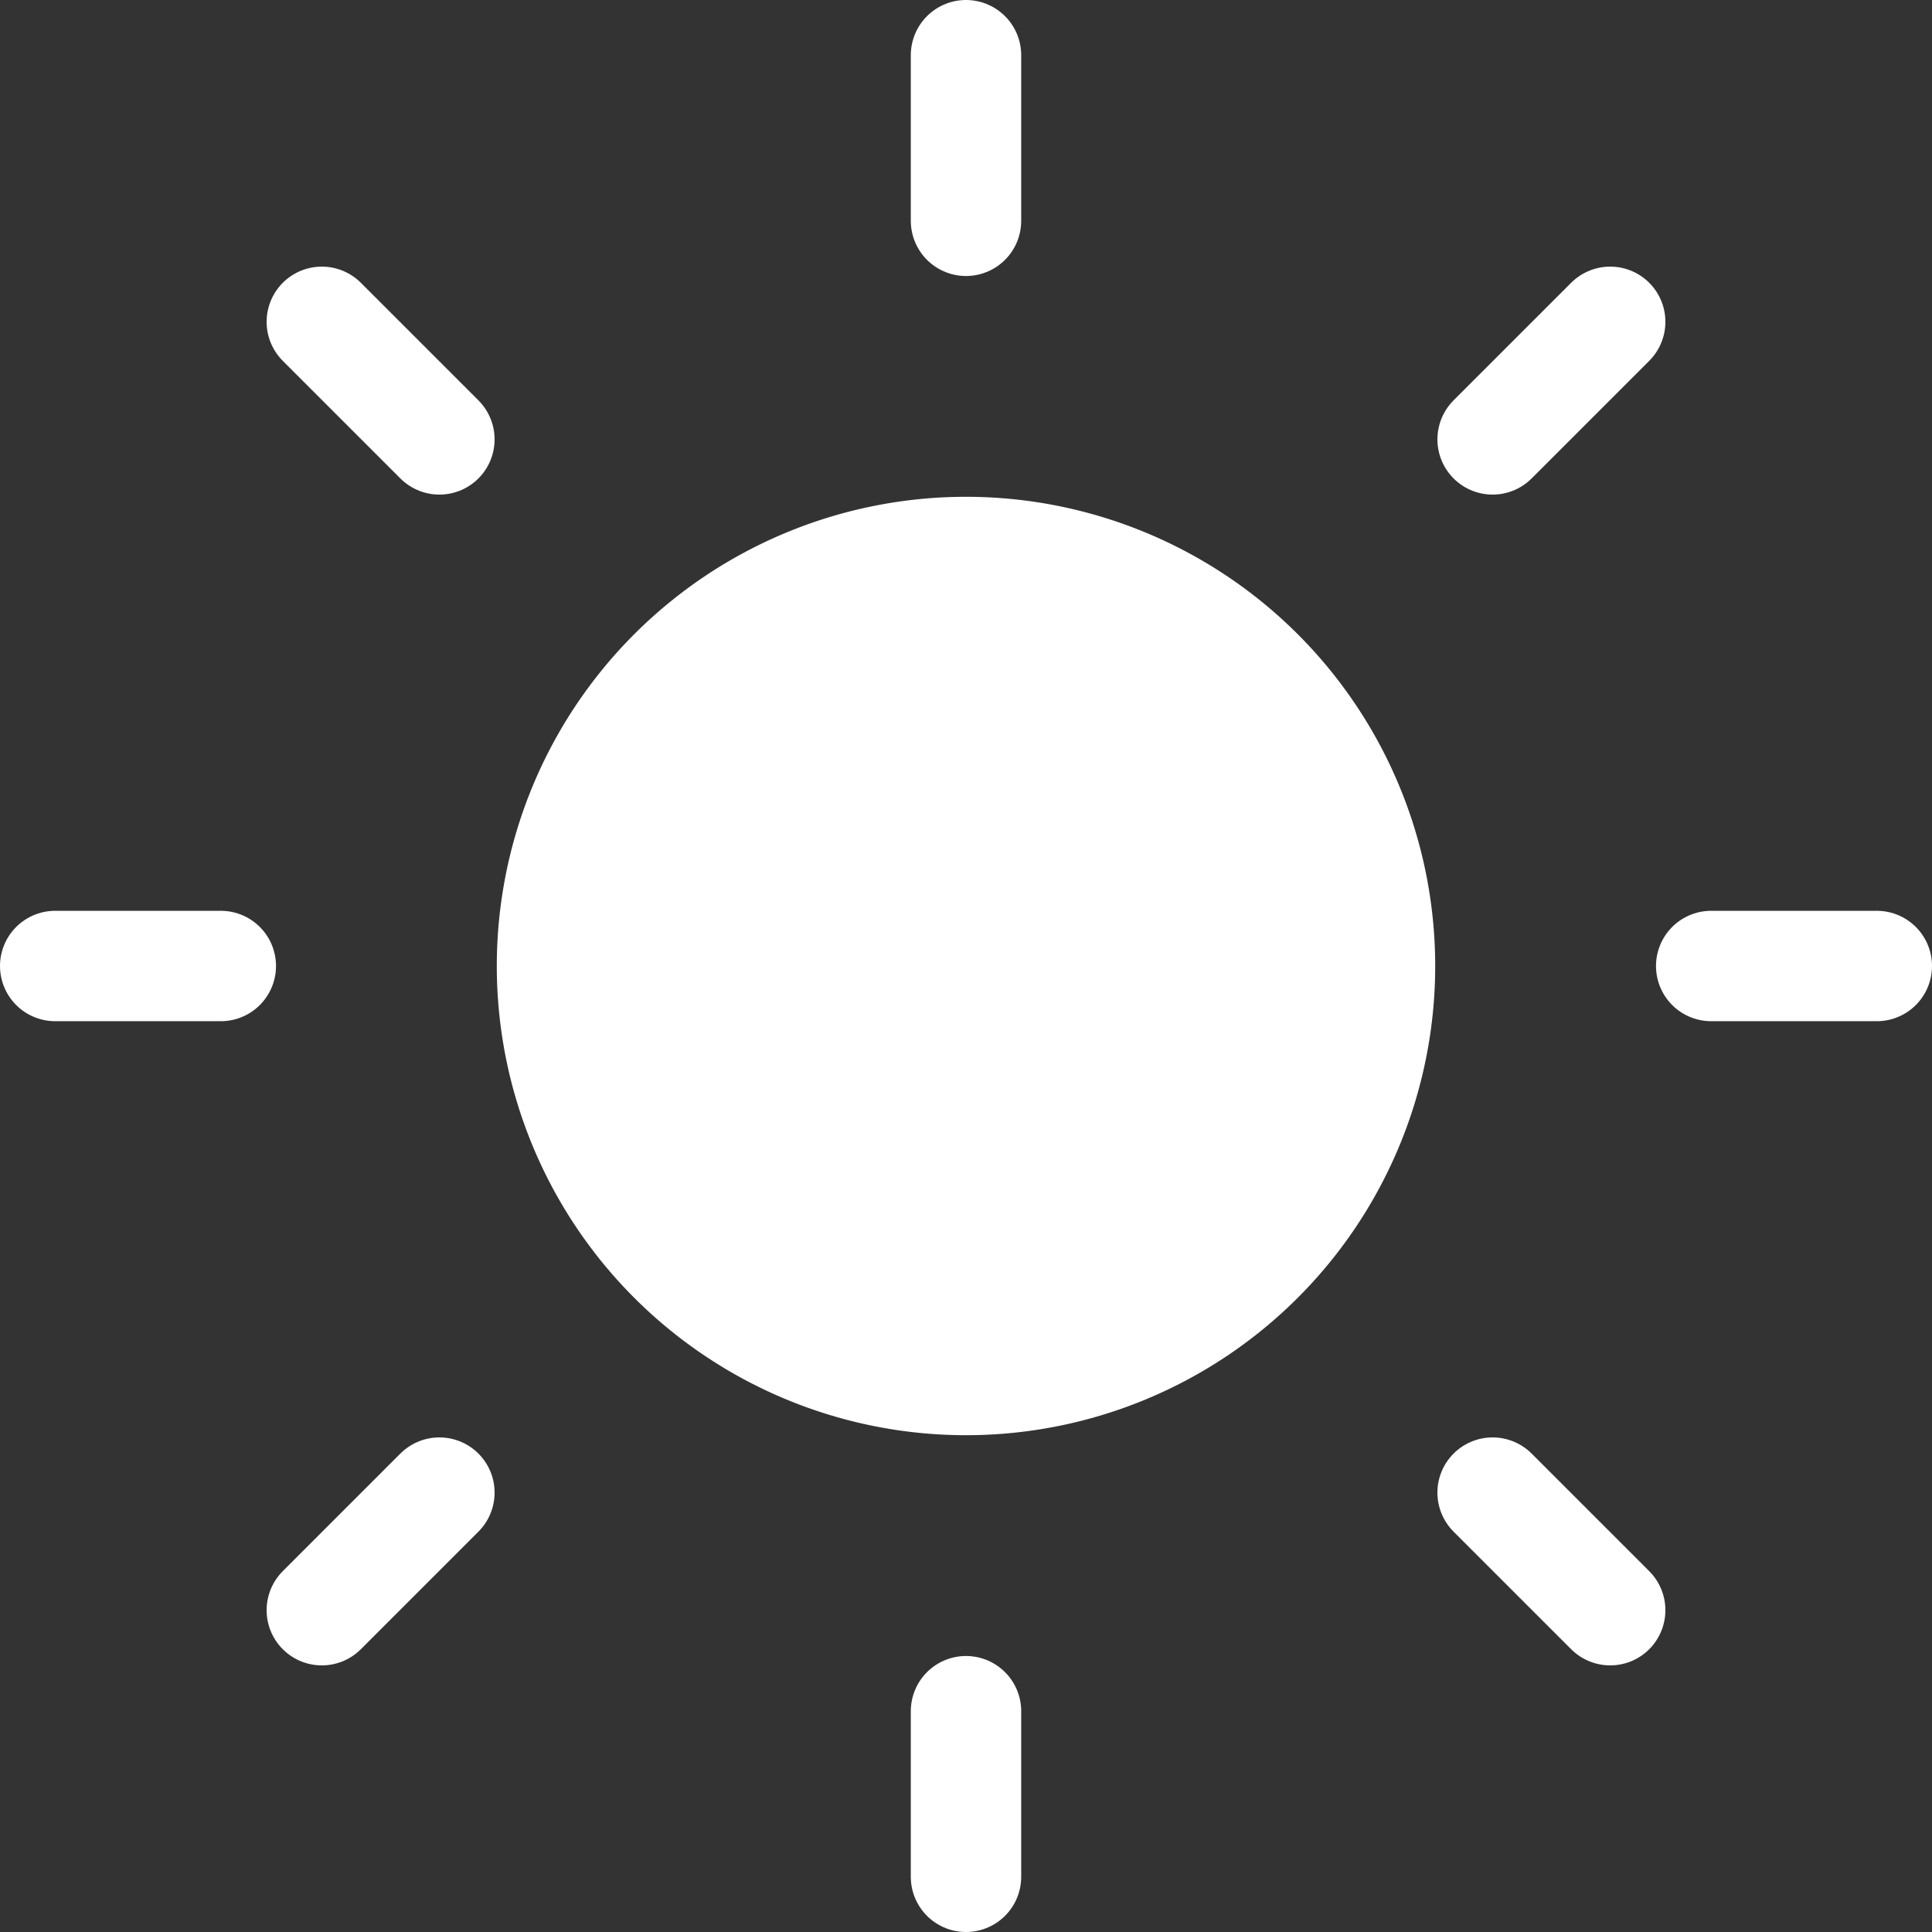 <svg xmlns="http://www.w3.org/2000/svg" width="35" height="35" viewBox="0 0 35 35">
  <rect x="0" y="0" width="35" height="35" fill="#333333" stroke="none"/>
  <g id="little-sun-black" transform="translate(-0.5 -0.5)">
    <path id="Path_10" data-name="Path 10" d="M25.5,18A7.5,7.5,0,1,1,18,10.5,7.5,7.5,0,0,1,25.5,18Z" fill="#fff" stroke="#fff" stroke-linecap="round" stroke-linejoin="round" stroke-width="2"/>
    <path id="Path_11" data-name="Path 11" d="M18,1.5v3" fill="#fff" stroke="#fff" stroke-linecap="round" stroke-linejoin="round" stroke-width="2"/>
    <path id="Path_12" data-name="Path 12" d="M18,31.5v3" fill="#fff" stroke="#fff" stroke-linecap="round" stroke-linejoin="round" stroke-width="2"/>
    <path id="Path_13" data-name="Path 13" d="M6.33,6.33,8.46,8.46" fill="#fff" stroke="#fff" stroke-linecap="round" stroke-linejoin="round" stroke-width="2"/>
    <path id="Path_14" data-name="Path 14" d="M27.54,27.54l2.13,2.13" fill="#fff" stroke="#fff" stroke-linecap="round" stroke-linejoin="round" stroke-width="2"/>
    <path id="Path_15" data-name="Path 15" d="M1.5,18h3" fill="#fff" stroke="#fff" stroke-linecap="round" stroke-linejoin="round" stroke-width="2"/>
    <path id="Path_16" data-name="Path 16" d="M31.5,18h3" fill="#fff" stroke="#fff" stroke-linecap="round" stroke-linejoin="round" stroke-width="2"/>
    <path id="Path_17" data-name="Path 17" d="M6.33,29.67l2.13-2.13" fill="#fff" stroke="#fff" stroke-linecap="round" stroke-linejoin="round" stroke-width="2"/>
    <path id="Path_18" data-name="Path 18" d="M27.54,8.46l2.13-2.13" fill="#fff" stroke="#fff" stroke-linecap="round" stroke-linejoin="round" stroke-width="2"/>
  </g>
</svg>
